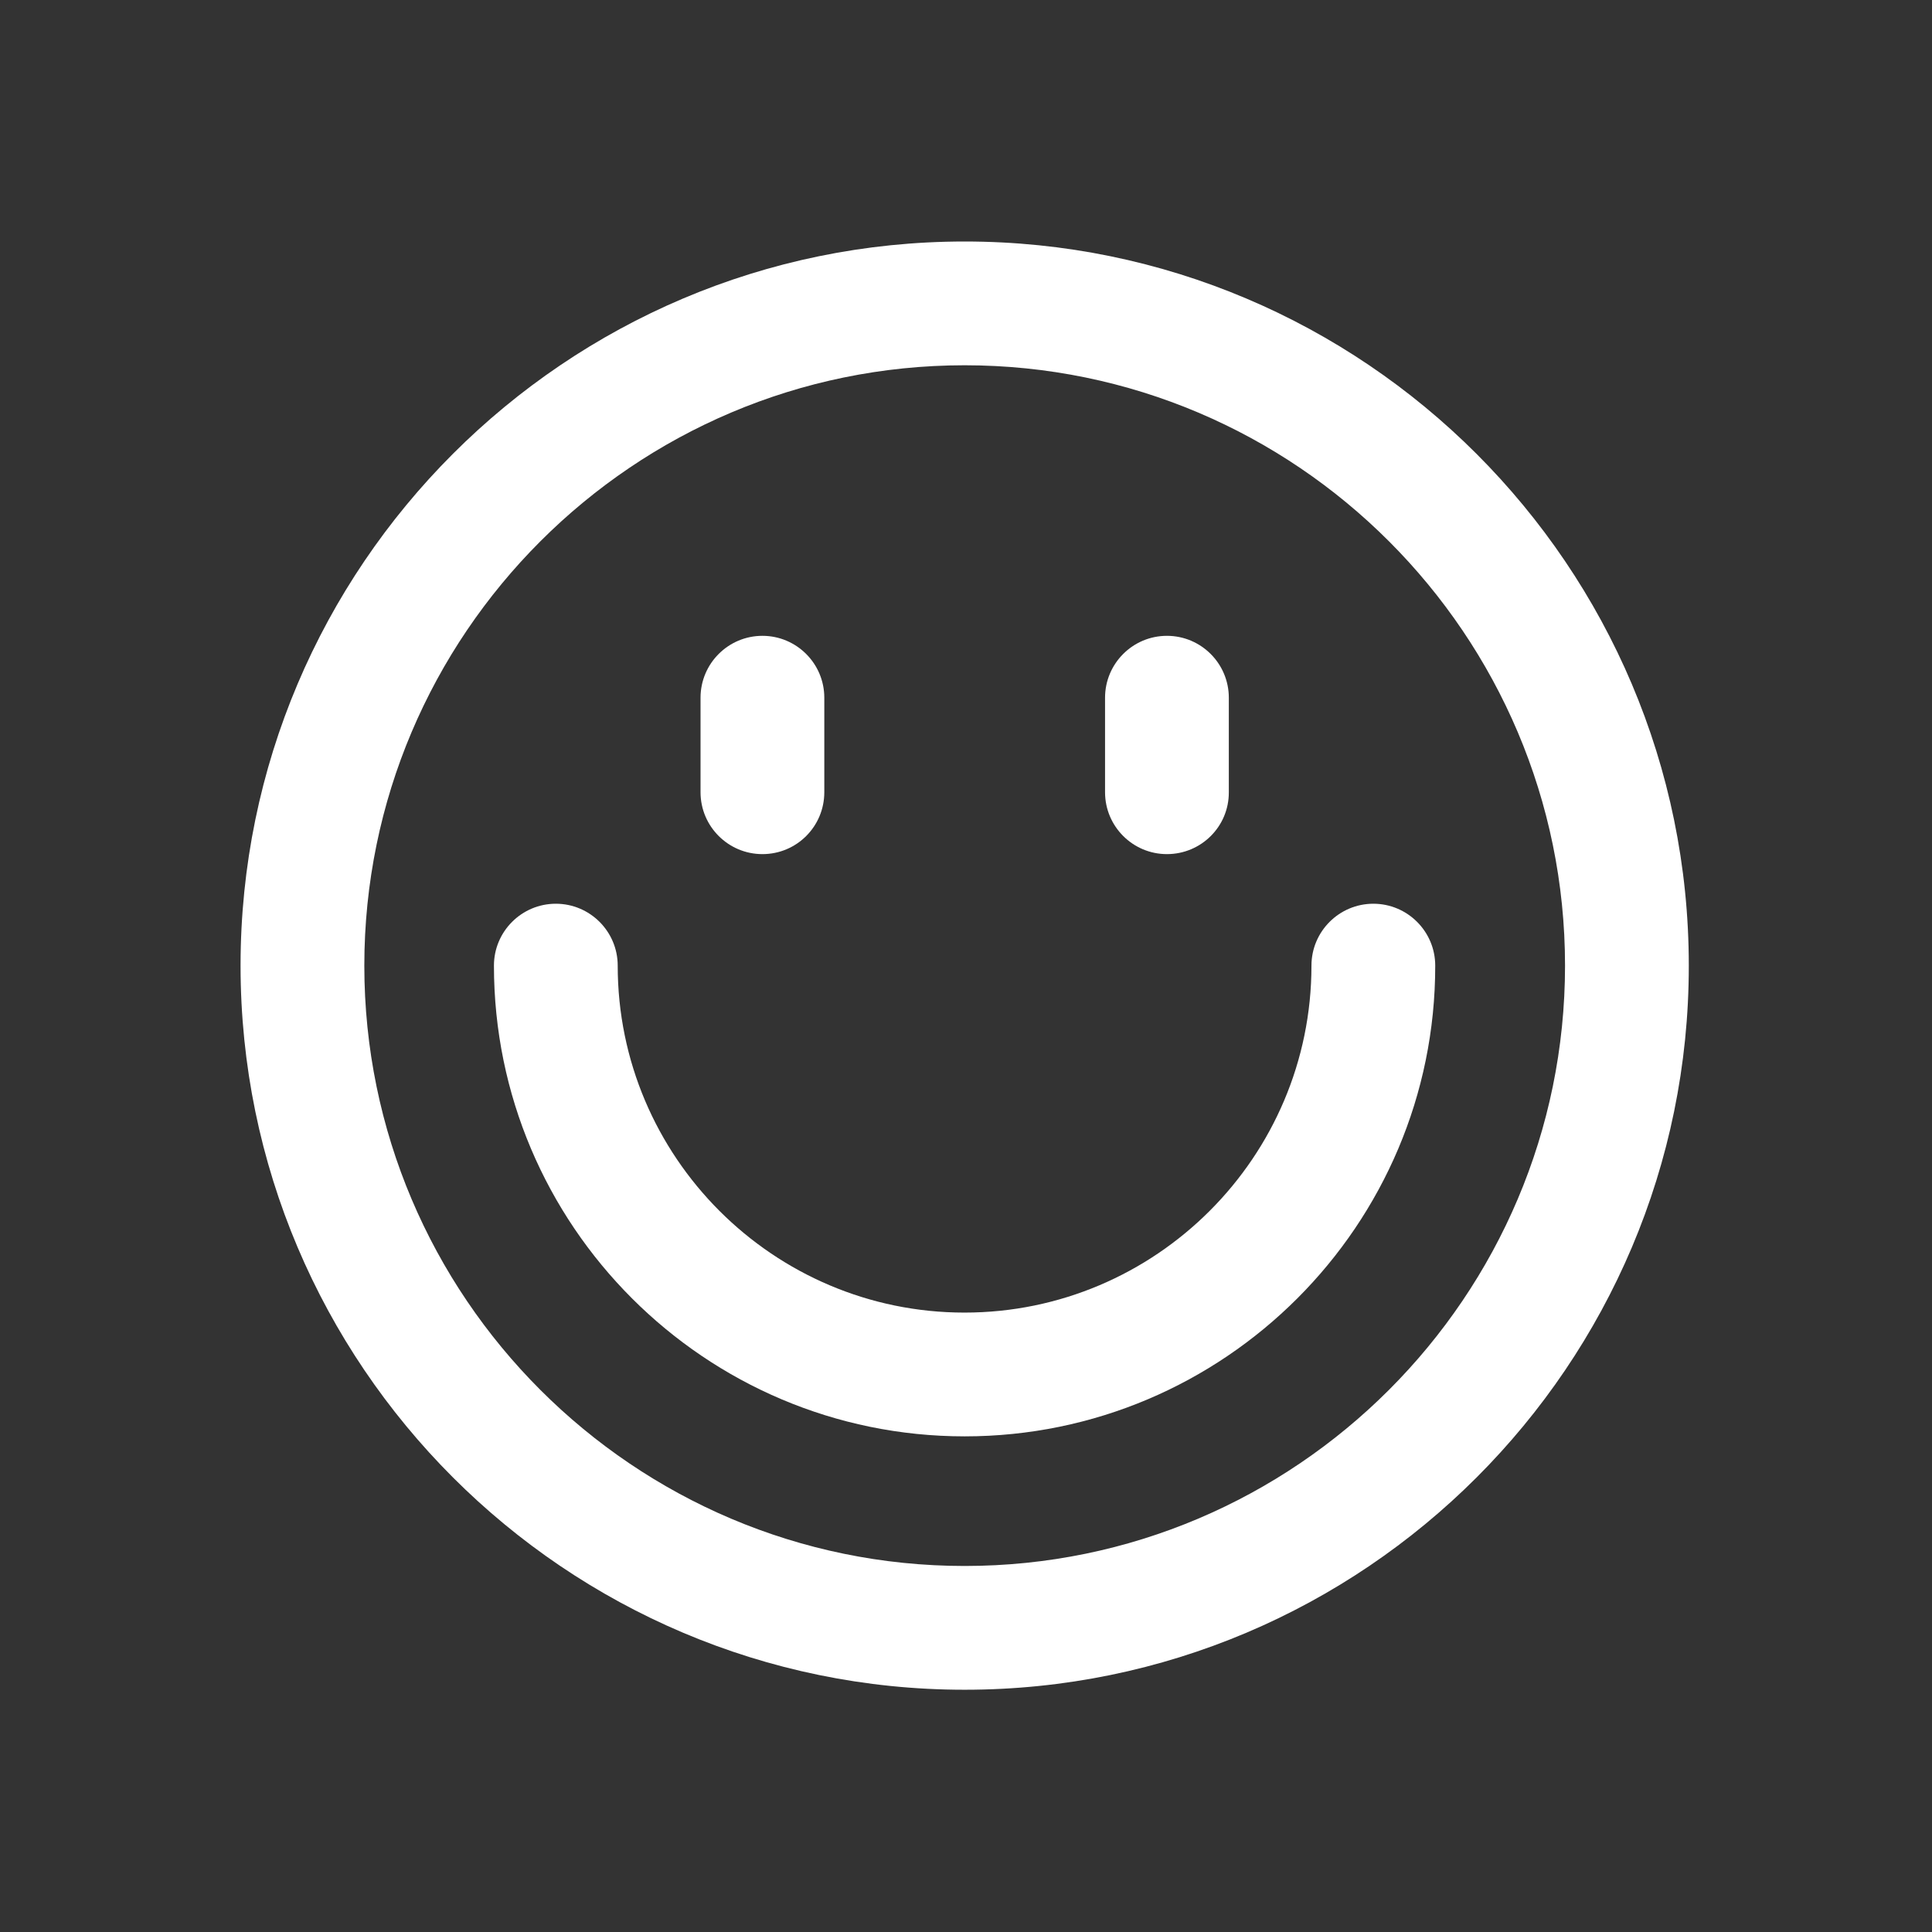 <?xml version="1.0" standalone="no"?><!DOCTYPE svg PUBLIC "-//W3C//DTD SVG 1.1//EN" "http://www.w3.org/Graphics/SVG/1.1/DTD/svg11.dtd"><svg t="1676272401068" class="icon" viewBox="0 0 1024 1024" version="1.1" xmlns="http://www.w3.org/2000/svg" p-id="6146" xmlns:xlink="http://www.w3.org/1999/xlink" width="200" height="200"><rect x="0" y="0" width="1024" height="1024" fill="#333333" stroke="none"/><path d="M511.3 895.6c-211.6 0-383.8-172.2-383.8-383.8 0-211.6 172.2-383.8 383.8-383.8 211.7 0 383.8 172.2 383.8 383.8 0.1 211.7-172.1 383.8-383.8 383.8z m0-702c-175.4 0-318.2 142.7-318.2 318.2S335.9 830 511.3 830s318.2-142.8 318.2-318.2-142.7-318.2-318.2-318.2z" p-id="6147" fill="#ffffff"></path><path d="M404.1 452.7c-18.1 0-32.8-14.7-32.8-32.8v-50.1c0-18.1 14.7-32.8 32.8-32.8s32.8 14.7 32.8 32.8v50.1c0 18.1-14.6 32.8-32.8 32.8zM618.5 452.7c-18.1 0-32.8-14.7-32.8-32.8v-50.1c0-18.1 14.7-32.8 32.8-32.8s32.8 14.7 32.8 32.8v50.1c0.1 18.1-14.6 32.8-32.8 32.8zM511.3 761.3c-137.6 0-249.5-111.9-249.5-249.5 0-18.1 14.7-32.8 32.8-32.8s32.8 14.7 32.8 32.8c0 101.4 82.5 183.9 183.8 183.9 101.4 0 183.9-82.5 183.9-183.9 0-18.1 14.7-32.8 32.8-32.8 18.1 0 32.8 14.7 32.8 32.8 0.1 137.6-111.8 249.5-249.4 249.5z" p-id="6148" fill="#ffffff"></path></svg>